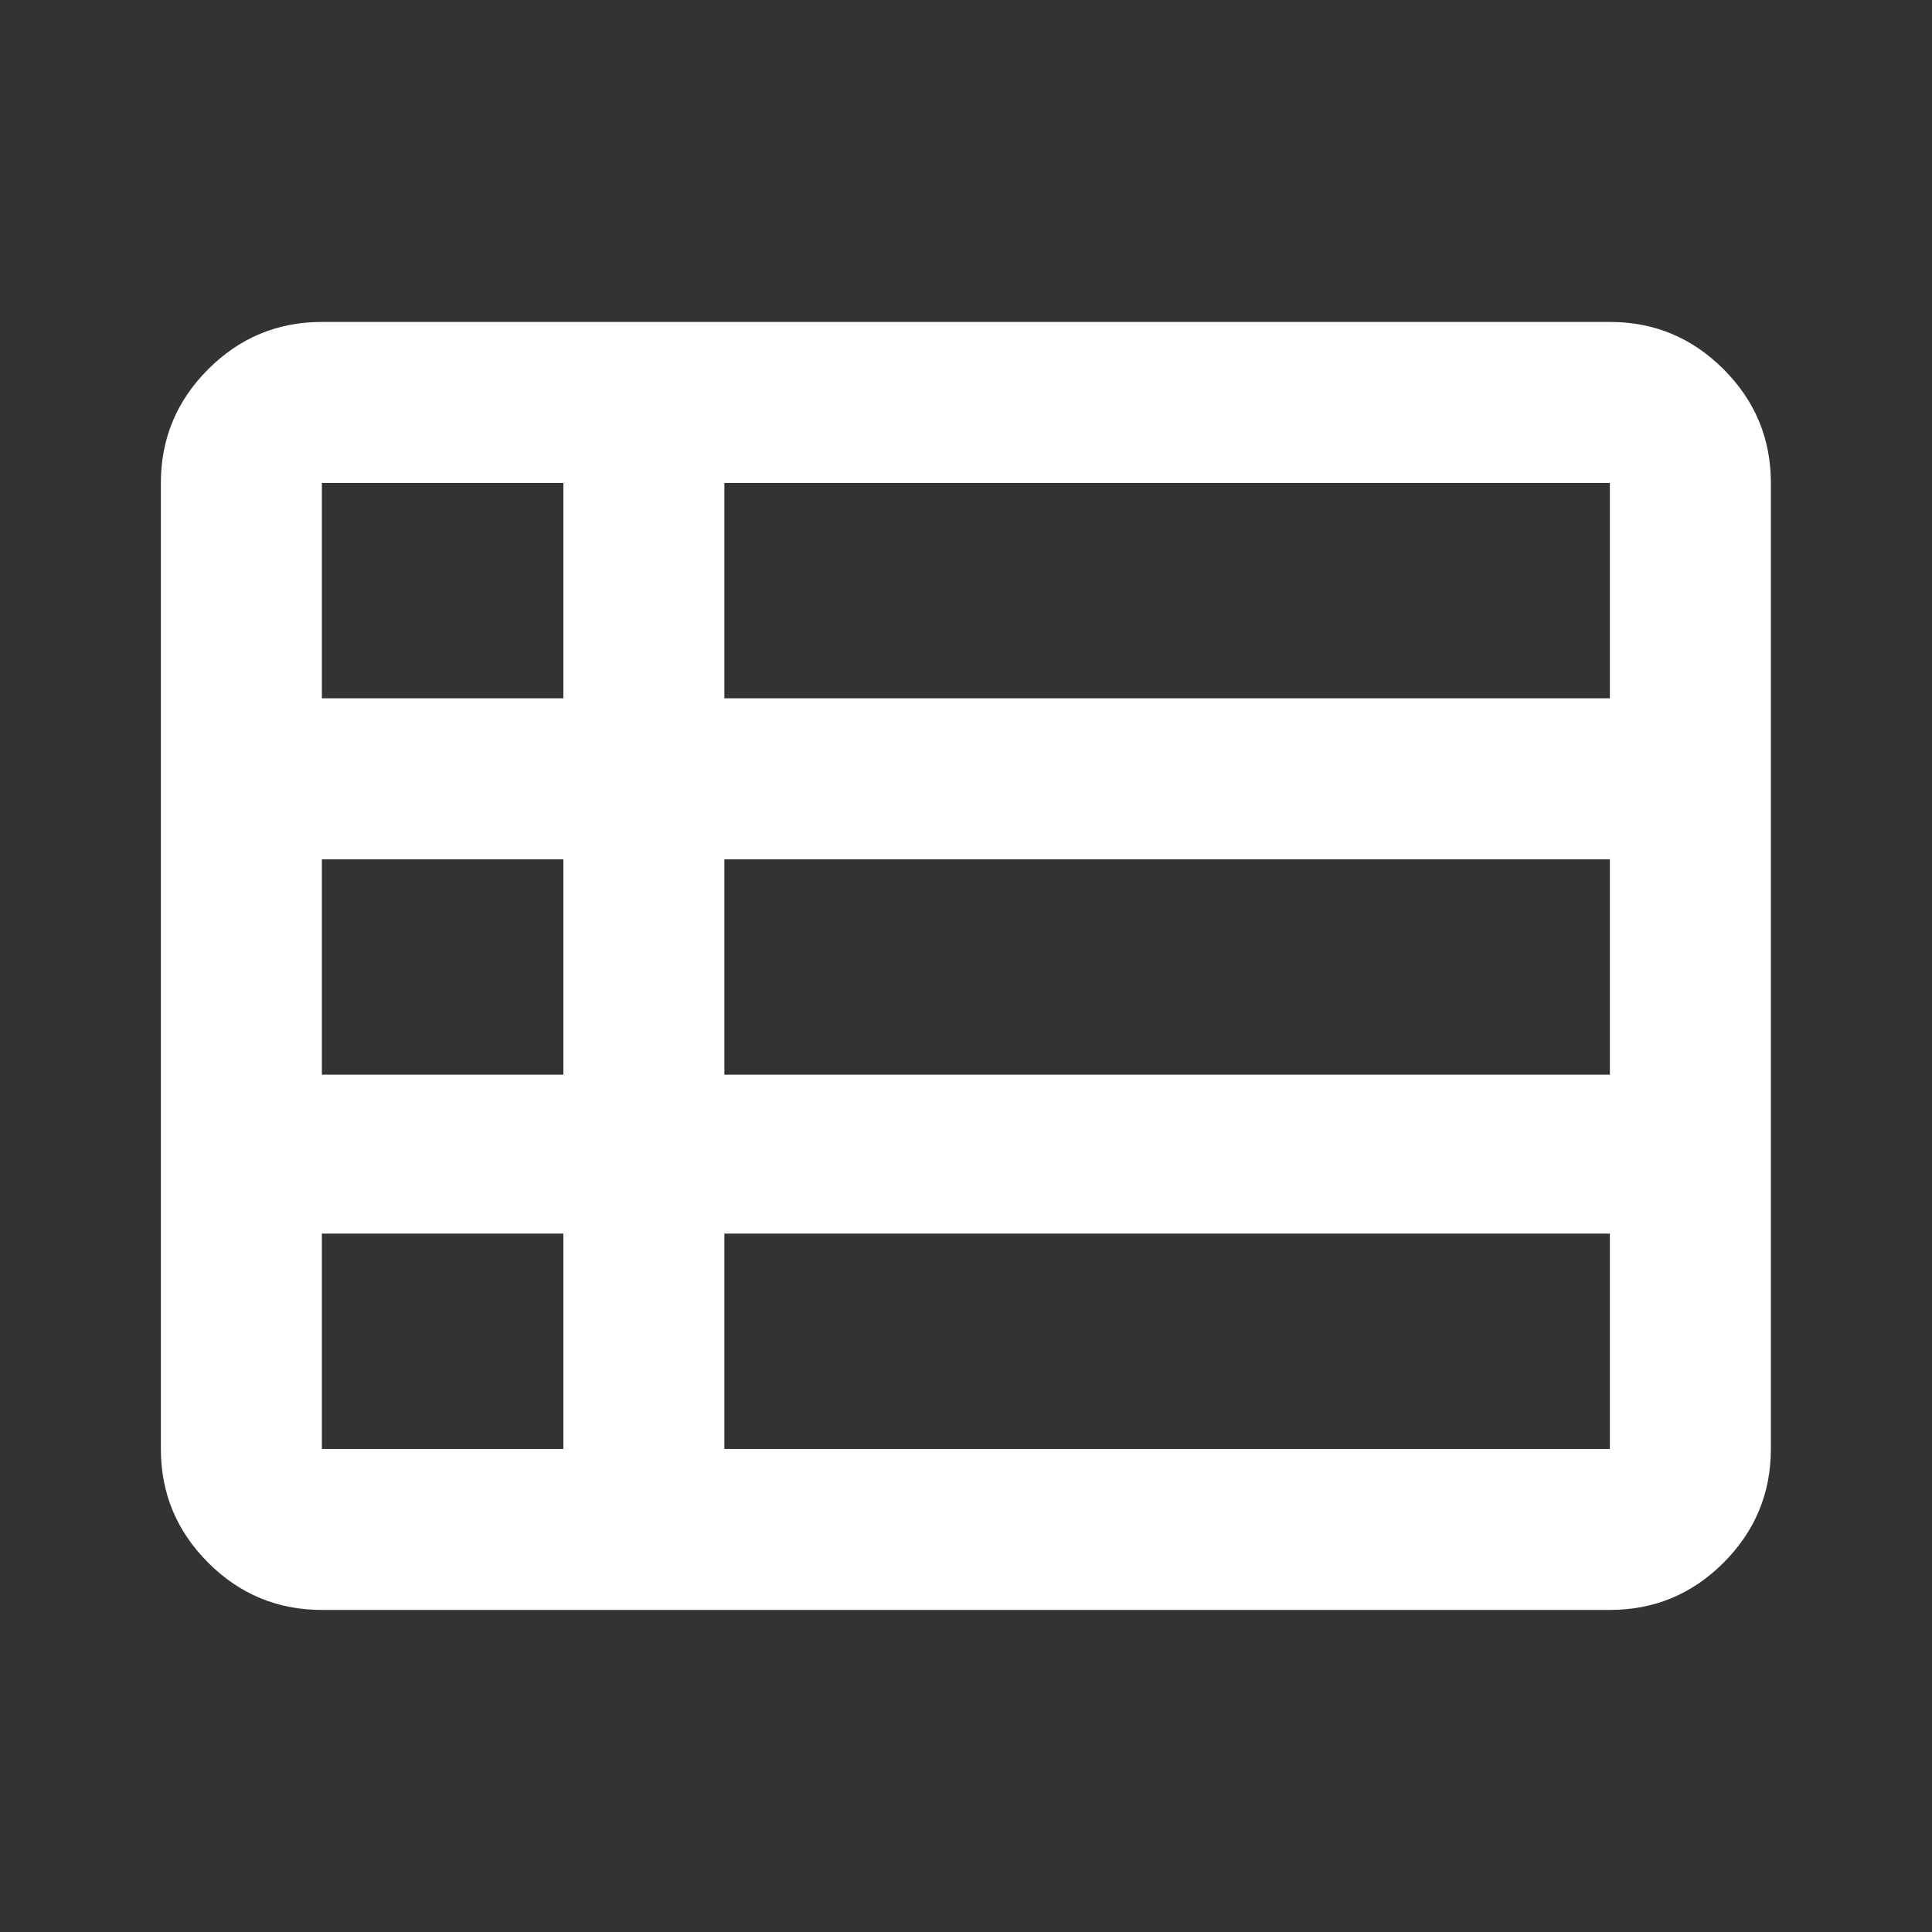<svg width="30" height="30" viewBox="0 0 30 30" fill="none" xmlns="http://www.w3.org/2000/svg">
<rect x="0" y="0" width="30" height="30" fill="#333333" stroke="none"/>
<mask id="mask0_297_4269" style="mask-type:alpha" maskUnits="userSpaceOnUse" x="0" y="0" width="30" height="30">
<rect width="30" height="30" fill="#D9D9D9"/>
</mask>
<g mask="url(#mask0_297_4269)">
<path d="M11.248 22.499H24.998V19.155H11.248V22.499ZM4.998 10.843H8.748V7.499H4.998V10.843ZM4.998 16.687H8.748V13.343H4.998V16.687ZM4.998 22.499H8.748V19.155H4.998V22.499ZM11.248 16.687H24.998V13.343H11.248V16.687ZM11.248 10.843H24.998V7.499H11.248V10.843ZM4.998 24.999C4.311 24.999 3.722 24.755 3.232 24.265C2.743 23.775 2.498 23.187 2.498 22.499V7.499C2.498 6.812 2.743 6.223 3.232 5.734C3.722 5.244 4.311 4.999 4.998 4.999H24.998C25.686 4.999 26.274 5.244 26.764 5.734C27.253 6.223 27.498 6.812 27.498 7.499V22.499C27.498 23.187 27.253 23.775 26.764 24.265C26.274 24.755 25.686 24.999 24.998 24.999H4.998Z" fill="white"/>
</g>
</svg>

